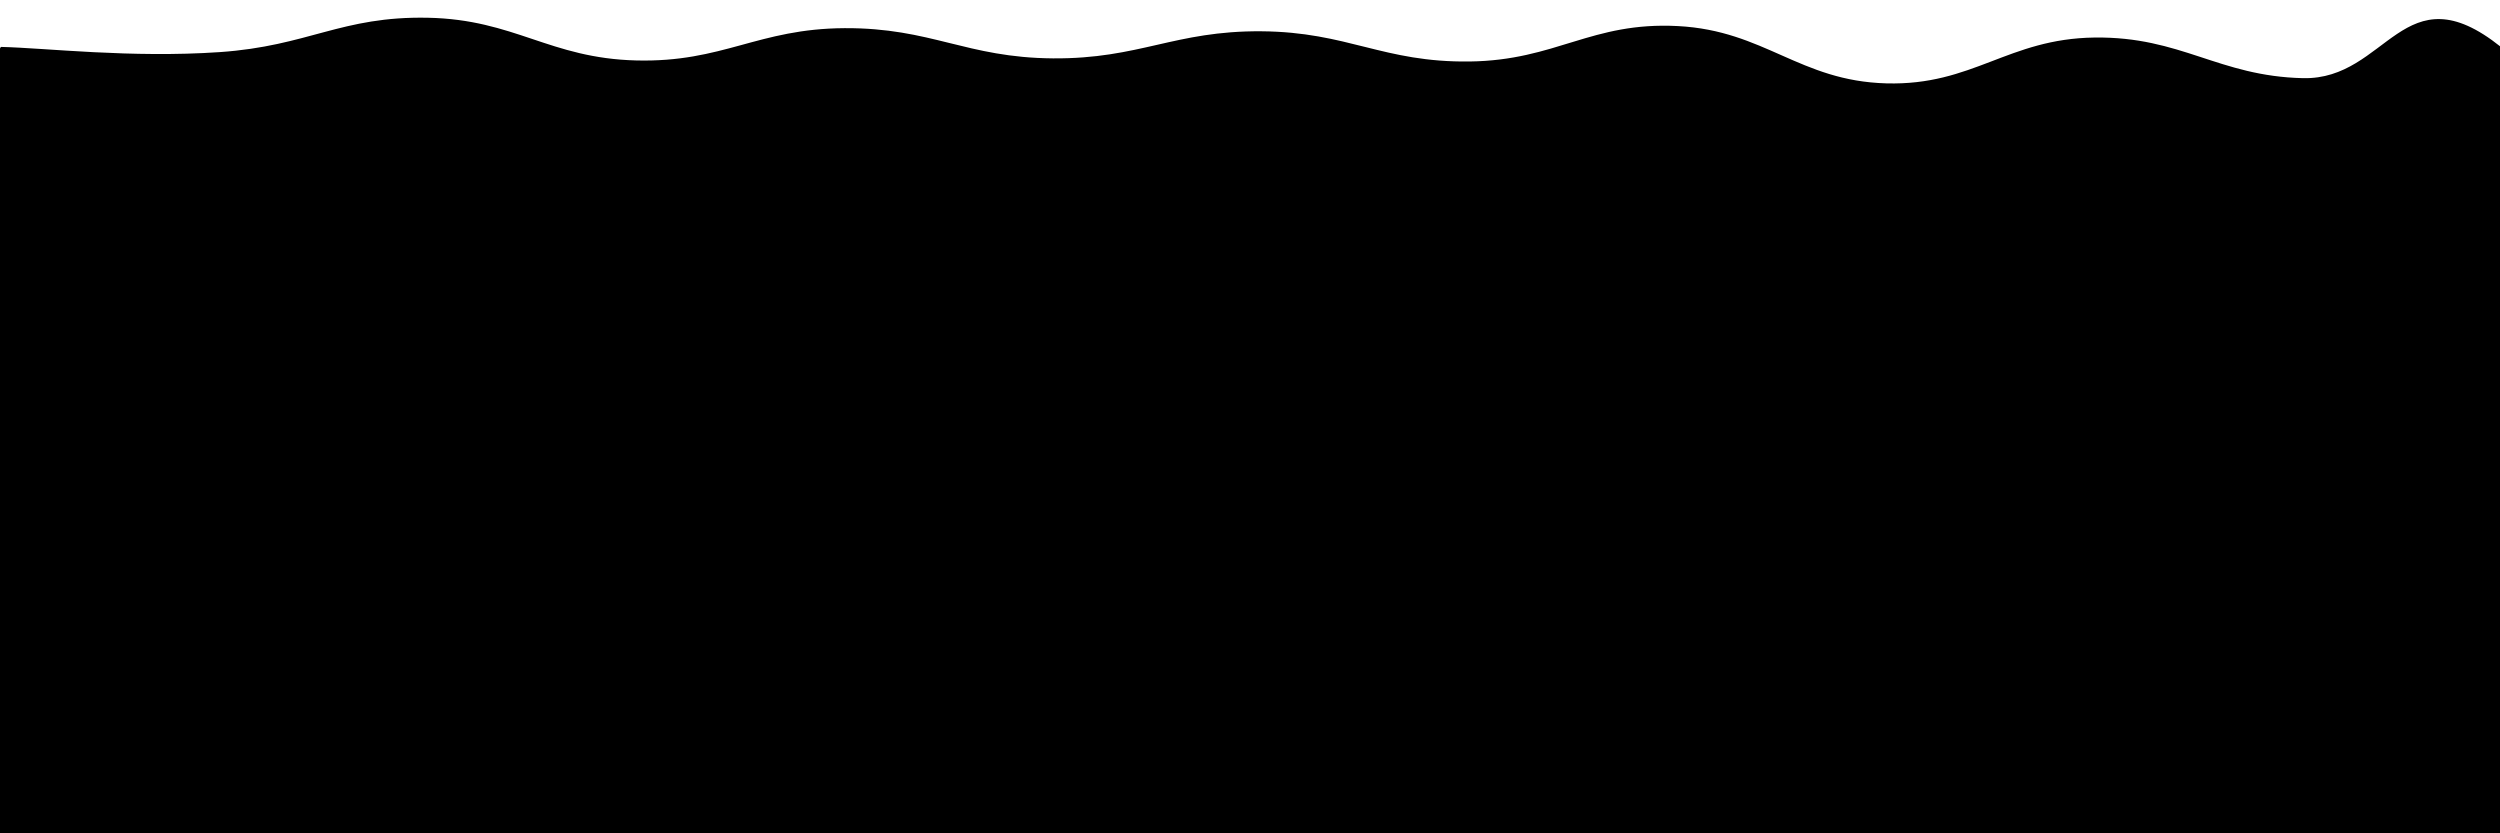 <svg xmlns="http://www.w3.org/2000/svg" version="1.1" xmlns:xlink="http://www.w3.org/1999/xlink" xmlns:svgjs="http://svgjs.dev/svgjs" viewBox="0 0 2400 800" opacity="1"><defs><linearGradient x1="50%" y1="0%" x2="50%" y2="100%" id="sssurf-grad"><stop stop-color="hsla(0, 0%, 67%, 1.00)" stop-opacity="1" offset="0%"></stop><stop stop-color="hsl(208, 74%, 93%)" stop-opacity="1" offset="100%"></stop></linearGradient></defs><g fill="url(#sssurf-grad)" transform="matrix(1,0,0,1,10.828,-36.965)"><path d="M-10,10C33.75,11.042,114.583,20.833,200,15C285.417,9.167,316.667,-19.667,400,-18C483.333,-16.333,516.667,20.917,600,23C683.333,25.083,716.667,-7.583,800,-8C883.333,-8.417,916.667,20.375,1000,21C1083.333,21.625,1116.667,-5.625,1200,-5C1283.333,-4.375,1316.667,25.042,1400,24C1483.333,22.958,1516.667,-14.375,1600,-10C1683.333,-5.625,1716.667,42.708,1800,45C1883.333,47.292,1916.667,2.042,2000,1C2083.333,-0.042,2118.75,38.125,2200,40C2281.25,41.875,2296.25,-65,2390,10C2483.75,85,3252.083,214.583,2650,400C2047.917,585.417,156.25,795.833,-500,900" transform="matrix(1,0,0,1,0,72)" opacity="0.05"></path><path d="M-10,10C33.75,11.042,114.583,20.833,200,15C285.417,9.167,316.667,-19.667,400,-18C483.333,-16.333,516.667,20.917,600,23C683.333,25.083,716.667,-7.583,800,-8C883.333,-8.417,916.667,20.375,1000,21C1083.333,21.625,1116.667,-5.625,1200,-5C1283.333,-4.375,1316.667,25.042,1400,24C1483.333,22.958,1516.667,-14.375,1600,-10C1683.333,-5.625,1716.667,42.708,1800,45C1883.333,47.292,1916.667,2.042,2000,1C2083.333,-0.042,2118.75,38.125,2200,40C2281.25,41.875,2296.25,-65,2390,10C2483.75,85,3252.083,214.583,2650,400C2047.917,585.417,156.25,795.833,-500,900" transform="matrix(1,0,0,1,0,144)" opacity="0.16"></path><path d="M-10,10C33.75,11.042,114.583,20.833,200,15C285.417,9.167,316.667,-19.667,400,-18C483.333,-16.333,516.667,20.917,600,23C683.333,25.083,716.667,-7.583,800,-8C883.333,-8.417,916.667,20.375,1000,21C1083.333,21.625,1116.667,-5.625,1200,-5C1283.333,-4.375,1316.667,25.042,1400,24C1483.333,22.958,1516.667,-14.375,1600,-10C1683.333,-5.625,1716.667,42.708,1800,45C1883.333,47.292,1916.667,2.042,2000,1C2083.333,-0.042,2118.75,38.125,2200,40C2281.25,41.875,2296.25,-65,2390,10C2483.75,85,3252.083,214.583,2650,400C2047.917,585.417,156.25,795.833,-500,900" transform="matrix(1,0,0,1,0,216)" opacity="0.26"></path><path d="M-10,10C33.75,11.042,114.583,20.833,200,15C285.417,9.167,316.667,-19.667,400,-18C483.333,-16.333,516.667,20.917,600,23C683.333,25.083,716.667,-7.583,800,-8C883.333,-8.417,916.667,20.375,1000,21C1083.333,21.625,1116.667,-5.625,1200,-5C1283.333,-4.375,1316.667,25.042,1400,24C1483.333,22.958,1516.667,-14.375,1600,-10C1683.333,-5.625,1716.667,42.708,1800,45C1883.333,47.292,1916.667,2.042,2000,1C2083.333,-0.042,2118.75,38.125,2200,40C2281.25,41.875,2296.25,-65,2390,10C2483.75,85,3252.083,214.583,2650,400C2047.917,585.417,156.25,795.833,-500,900" transform="matrix(1,0,0,1,0,288)" opacity="0.37"></path><path d="M-10,10C33.75,11.042,114.583,20.833,200,15C285.417,9.167,316.667,-19.667,400,-18C483.333,-16.333,516.667,20.917,600,23C683.333,25.083,716.667,-7.583,800,-8C883.333,-8.417,916.667,20.375,1000,21C1083.333,21.625,1116.667,-5.625,1200,-5C1283.333,-4.375,1316.667,25.042,1400,24C1483.333,22.958,1516.667,-14.375,1600,-10C1683.333,-5.625,1716.667,42.708,1800,45C1883.333,47.292,1916.667,2.042,2000,1C2083.333,-0.042,2118.75,38.125,2200,40C2281.25,41.875,2296.25,-65,2390,10C2483.75,85,3252.083,214.583,2650,400C2047.917,585.417,156.25,795.833,-500,900" transform="matrix(1,0,0,1,0,360)" opacity="0.47"></path><path d="M-10,10C33.75,11.042,114.583,20.833,200,15C285.417,9.167,316.667,-19.667,400,-18C483.333,-16.333,516.667,20.917,600,23C683.333,25.083,716.667,-7.583,800,-8C883.333,-8.417,916.667,20.375,1000,21C1083.333,21.625,1116.667,-5.625,1200,-5C1283.333,-4.375,1316.667,25.042,1400,24C1483.333,22.958,1516.667,-14.375,1600,-10C1683.333,-5.625,1716.667,42.708,1800,45C1883.333,47.292,1916.667,2.042,2000,1C2083.333,-0.042,2118.75,38.125,2200,40C2281.25,41.875,2296.25,-65,2390,10C2483.75,85,3252.083,214.583,2650,400C2047.917,585.417,156.25,795.833,-500,900" transform="matrix(1,0,0,1,0,432)" opacity="0.58"></path><path d="M-10,10C33.75,11.042,114.583,20.833,200,15C285.417,9.167,316.667,-19.667,400,-18C483.333,-16.333,516.667,20.917,600,23C683.333,25.083,716.667,-7.583,800,-8C883.333,-8.417,916.667,20.375,1000,21C1083.333,21.625,1116.667,-5.625,1200,-5C1283.333,-4.375,1316.667,25.042,1400,24C1483.333,22.958,1516.667,-14.375,1600,-10C1683.333,-5.625,1716.667,42.708,1800,45C1883.333,47.292,1916.667,2.042,2000,1C2083.333,-0.042,2118.75,38.125,2200,40C2281.25,41.875,2296.25,-65,2390,10C2483.75,85,3252.083,214.583,2650,400C2047.917,585.417,156.25,795.833,-500,900" transform="matrix(1,0,0,1,0,504)" opacity="0.68"></path><path d="M-10,10C33.75,11.042,114.583,20.833,200,15C285.417,9.167,316.667,-19.667,400,-18C483.333,-16.333,516.667,20.917,600,23C683.333,25.083,716.667,-7.583,800,-8C883.333,-8.417,916.667,20.375,1000,21C1083.333,21.625,1116.667,-5.625,1200,-5C1283.333,-4.375,1316.667,25.042,1400,24C1483.333,22.958,1516.667,-14.375,1600,-10C1683.333,-5.625,1716.667,42.708,1800,45C1883.333,47.292,1916.667,2.042,2000,1C2083.333,-0.042,2118.75,38.125,2200,40C2281.25,41.875,2296.25,-65,2390,10C2483.75,85,3252.083,214.583,2650,400C2047.917,585.417,156.25,795.833,-500,900" transform="matrix(1,0,0,1,0,576)" opacity="0.79"></path><path d="M-10,10C33.75,11.042,114.583,20.833,200,15C285.417,9.167,316.667,-19.667,400,-18C483.333,-16.333,516.667,20.917,600,23C683.333,25.083,716.667,-7.583,800,-8C883.333,-8.417,916.667,20.375,1000,21C1083.333,21.625,1116.667,-5.625,1200,-5C1283.333,-4.375,1316.667,25.042,1400,24C1483.333,22.958,1516.667,-14.375,1600,-10C1683.333,-5.625,1716.667,42.708,1800,45C1883.333,47.292,1916.667,2.042,2000,1C2083.333,-0.042,2118.75,38.125,2200,40C2281.25,41.875,2296.25,-65,2390,10C2483.75,85,3252.083,214.583,2650,400C2047.917,585.417,156.25,795.833,-500,900" transform="matrix(1,0,0,1,0,648)" opacity="0.89"></path><path d="M-10,10C33.75,11.042,114.583,20.833,200,15C285.417,9.167,316.667,-19.667,400,-18C483.333,-16.333,516.667,20.917,600,23C683.333,25.083,716.667,-7.583,800,-8C883.333,-8.417,916.667,20.375,1000,21C1083.333,21.625,1116.667,-5.625,1200,-5C1283.333,-4.375,1316.667,25.042,1400,24C1483.333,22.958,1516.667,-14.375,1600,-10C1683.333,-5.625,1716.667,42.708,1800,45C1883.333,47.292,1916.667,2.042,2000,1C2083.333,-0.042,2118.75,38.125,2200,40C2281.25,41.875,2296.25,-65,2390,10C2483.75,85,3252.083,214.583,2650,400C2047.917,585.417,156.25,795.833,-500,900" transform="matrix(1,0,0,1,0,720)" opacity="1.00"></path></g></svg>